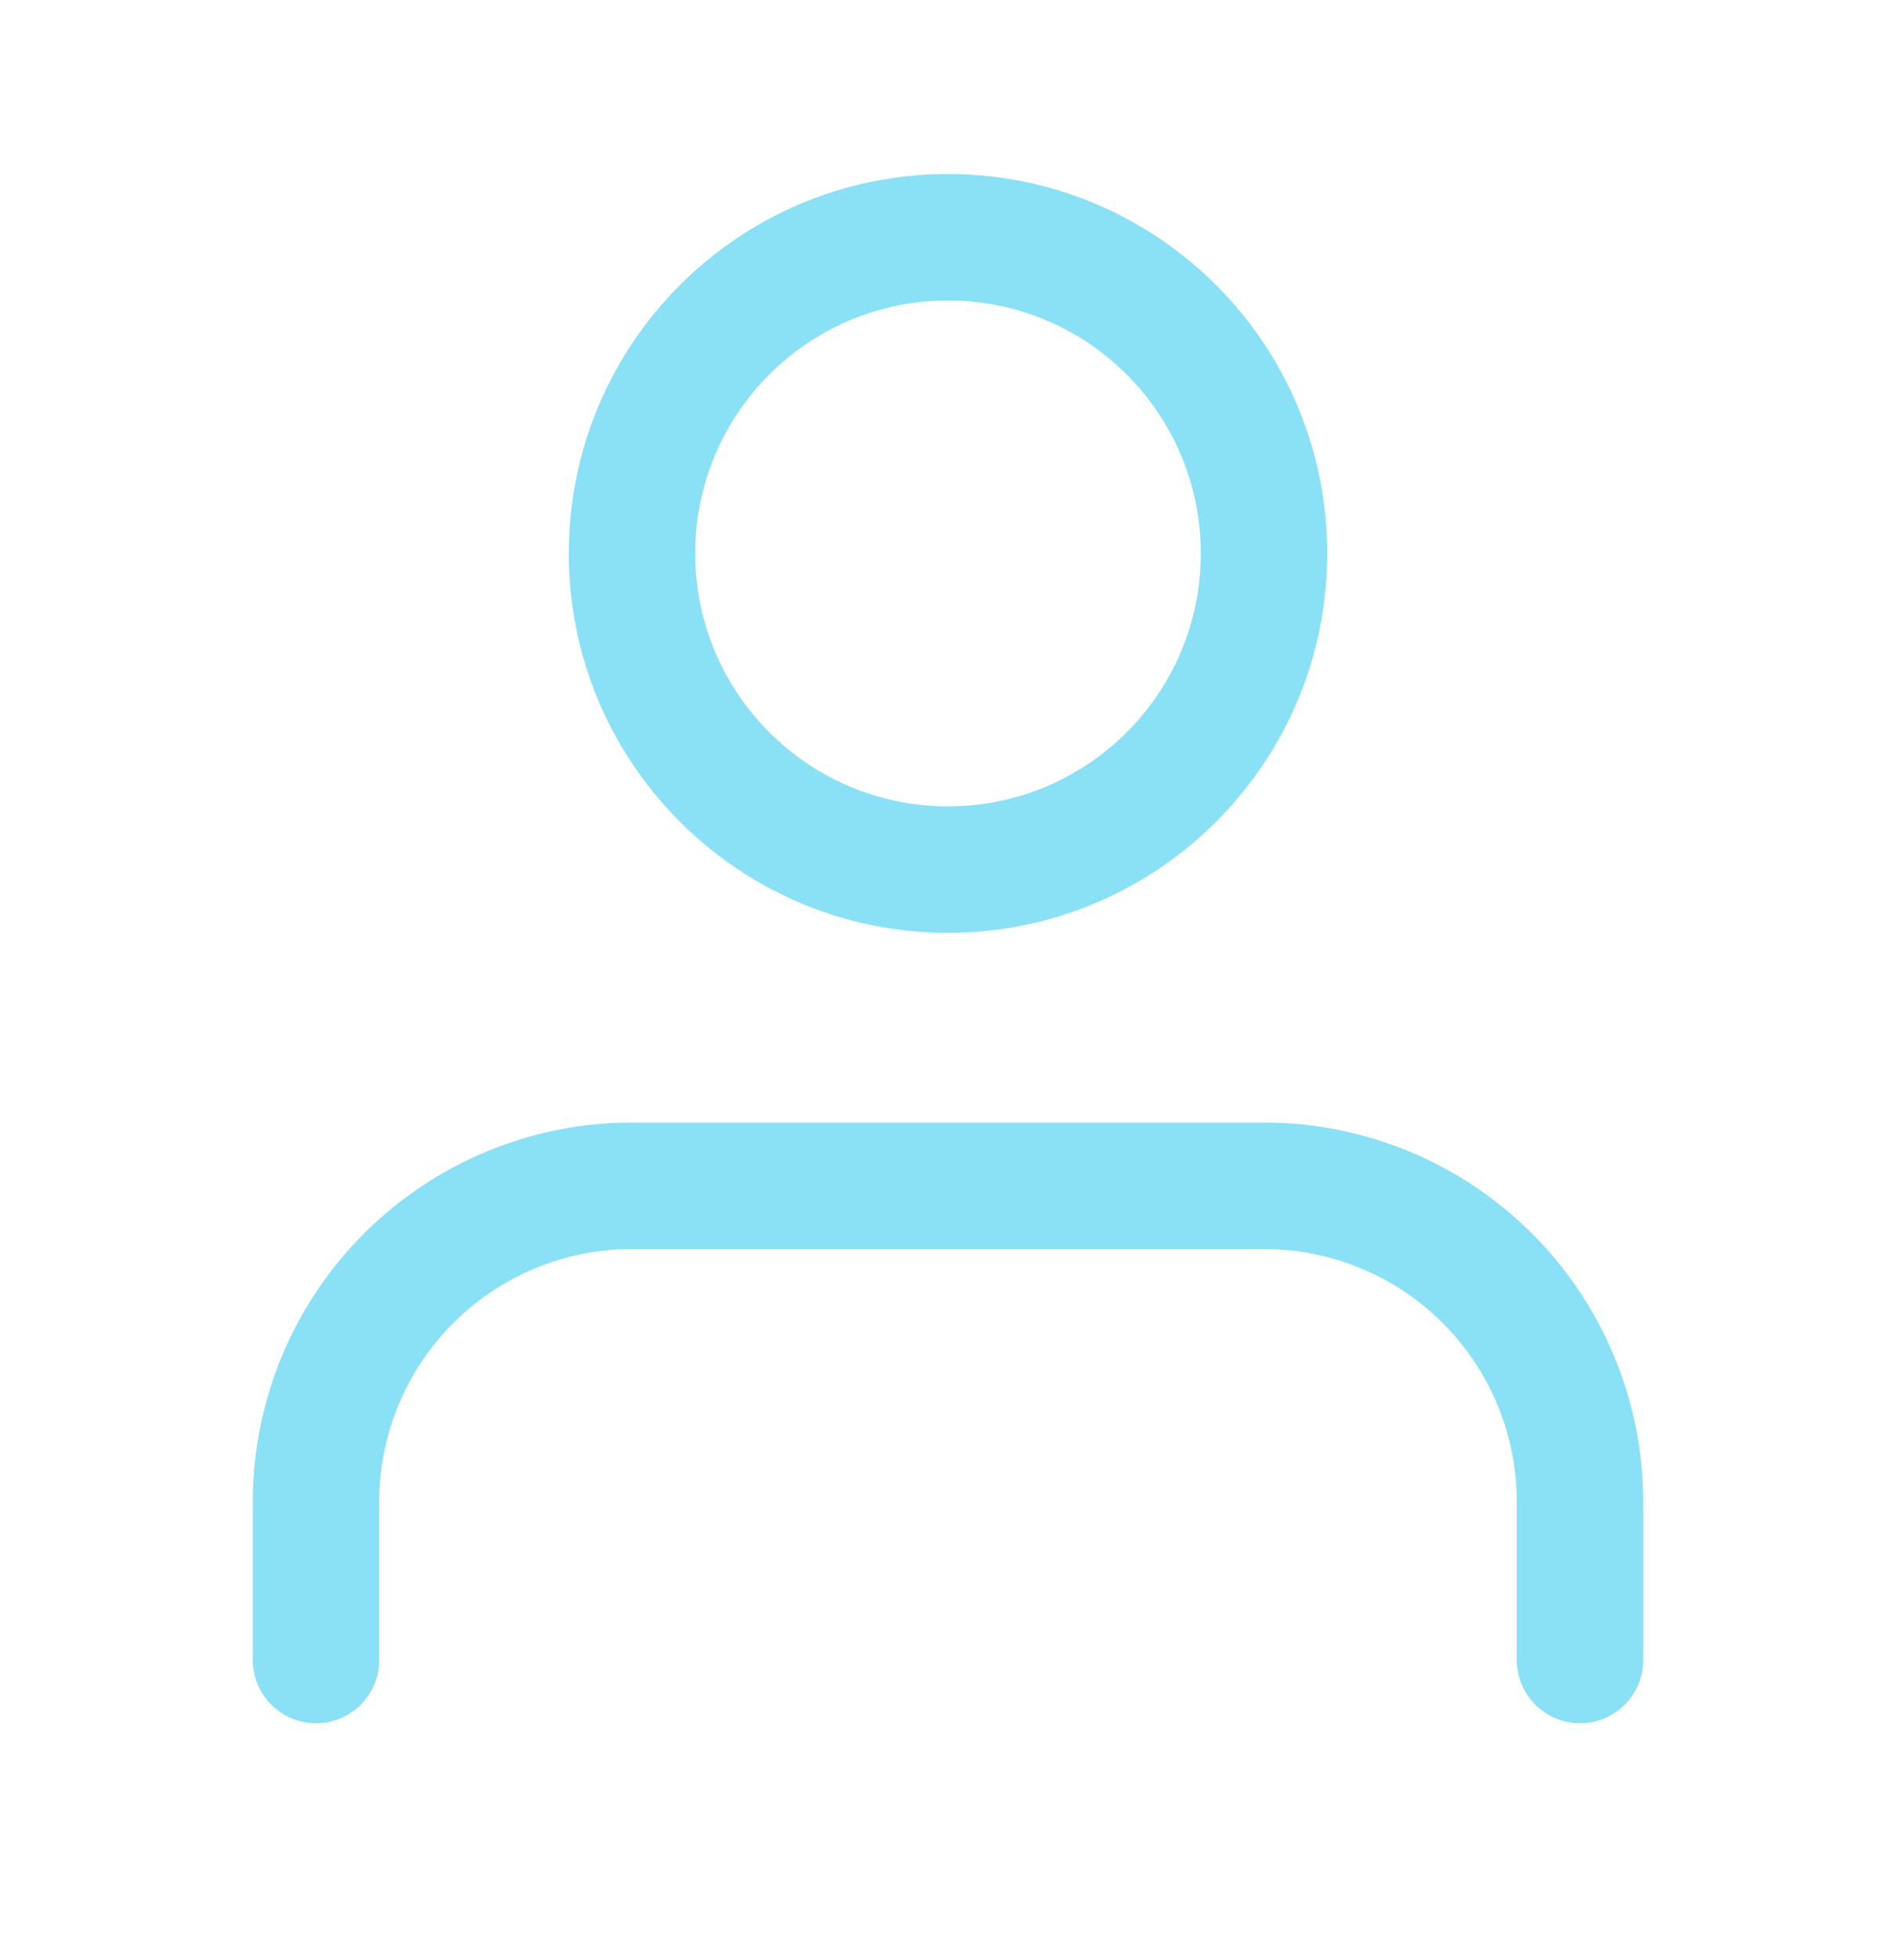 <svg width="60" height="62" viewBox="0 0 60 62" fill="none" xmlns="http://www.w3.org/2000/svg" xmlns:xlink="http://www.w3.org/1999/xlink">
<path d="M48,52.504C48,53.608 48.895,54.504 50,54.504C51.105,54.504 52,53.608 52,52.504L48,52.504ZM40,37.504L40,35.504L40,37.504ZM20,37.504L20,35.504L20,37.504ZM10,47.504L8,47.504L10,47.504ZM8,52.504C8,53.608 8.895,54.504 10,54.504C11.105,54.504 12,53.608 12,52.504L8,52.504ZM52,52.504L52,47.504L48,47.504L48,52.504L52,52.504ZM52,47.504C52,44.321 50.736,41.269 48.485,39.019L45.657,41.847C47.157,43.347 48,45.382 48,47.504L52,47.504ZM48.485,39.019C46.235,36.768 43.183,35.504 40,35.504L40,39.504C42.122,39.504 44.157,40.347 45.657,41.847L48.485,39.019ZM40,35.504L20,35.504L20,39.504L40,39.504L40,35.504ZM20,35.504C16.817,35.504 13.765,36.768 11.515,39.019L14.343,41.847C15.843,40.347 17.878,39.504 20,39.504L20,35.504ZM11.515,39.019C9.264,41.269 8,44.321 8,47.504L12,47.504C12,45.382 12.843,43.347 14.343,41.847L11.515,39.019ZM8,47.504L8,52.504L12,52.504L12,47.504L8,47.504Z" fill="#17C2EC" fill-opacity="0.5"/>
<path d="M38,17.504C38,21.922 34.418,25.504 30,25.504L30,29.504C36.627,29.504 42,24.131 42,17.504L38,17.504ZM30,25.504C25.582,25.504 22,21.922 22,17.504L18,17.504C18,24.131 23.373,29.504 30,29.504L30,25.504ZM22,17.504C22,13.086 25.582,9.504 30,9.504L30,5.504C23.373,5.504 18,10.876 18,17.504L22,17.504ZM30,9.504C34.418,9.504 38,13.086 38,17.504L42,17.504C42,10.876 36.627,5.504 30,5.504L30,9.504Z" fill="#17C2EC" fill-opacity="0.5"/>
</svg>
